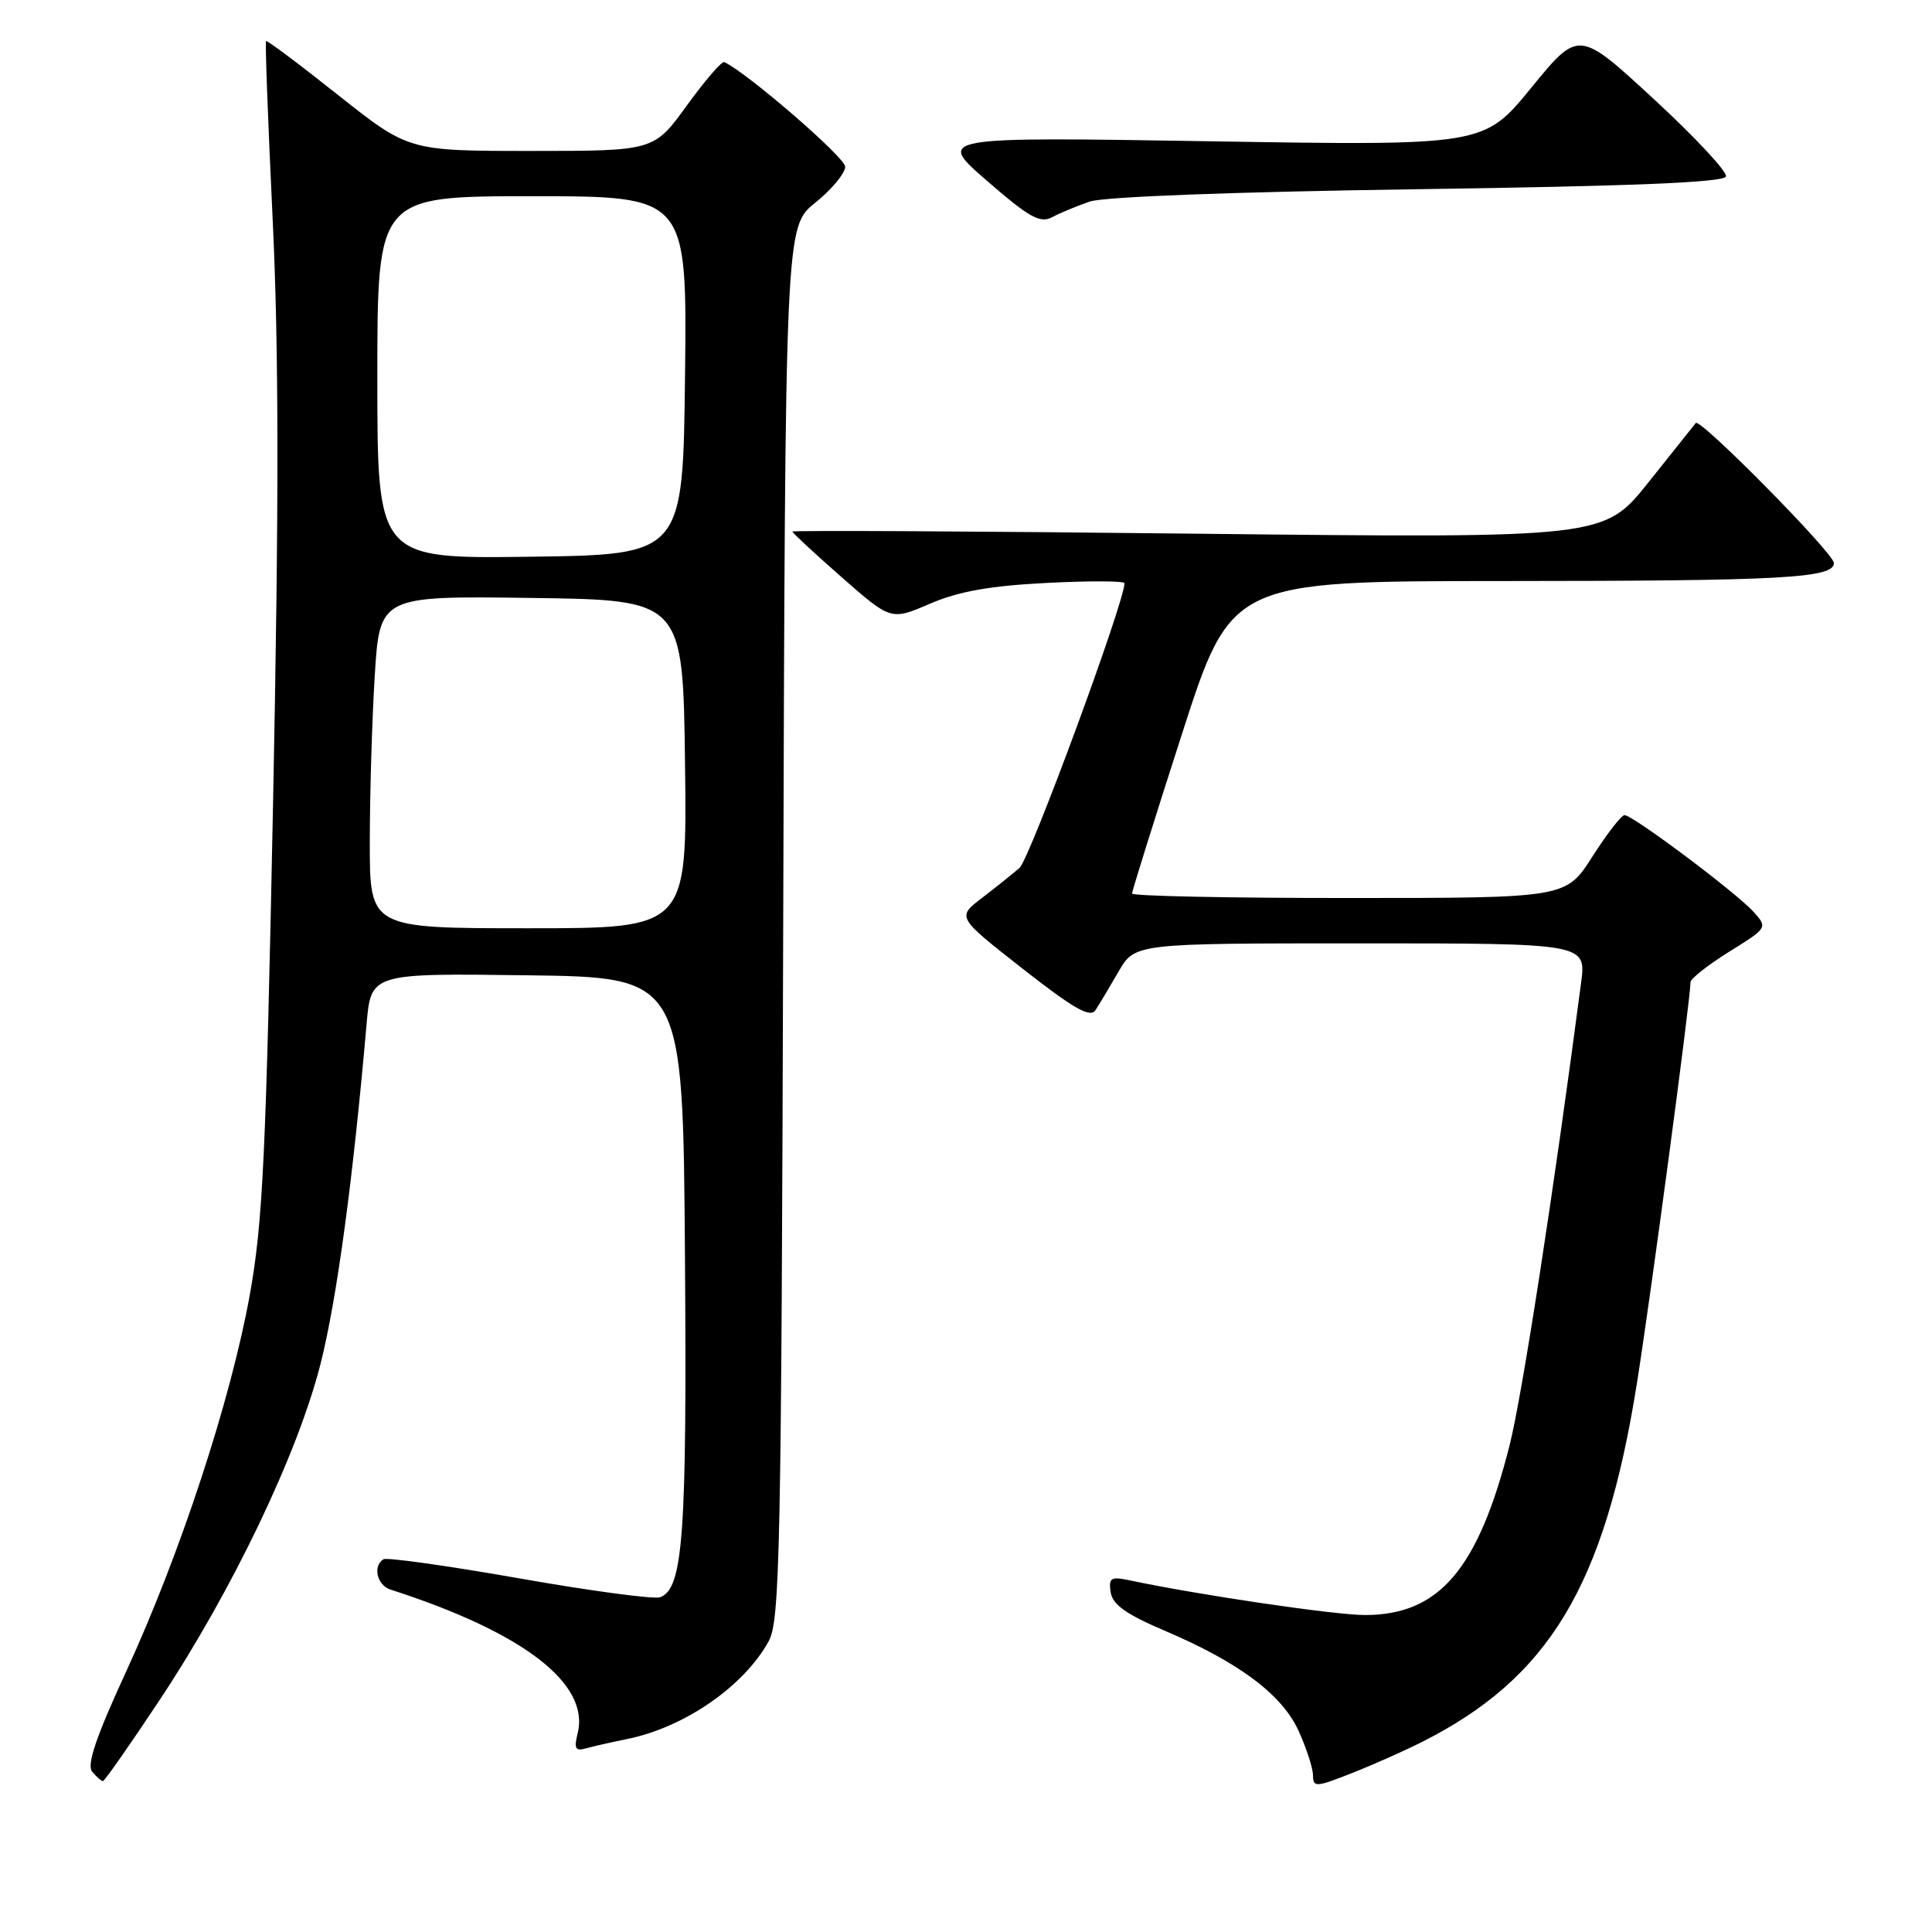 <?xml version="1.0" encoding="UTF-8" standalone="no"?>
<!DOCTYPE svg PUBLIC "-//W3C//DTD SVG 1.1//EN" "http://www.w3.org/Graphics/SVG/1.1/DTD/svg11.dtd" >
<svg xmlns="http://www.w3.org/2000/svg" xmlns:xlink="http://www.w3.org/1999/xlink" version="1.1" viewBox="0 0 256 256">
 <g >
 <path fill="currentColor"
d=" M 188.30 230.88 C 205.24 222.38 212.59 210.18 216.87 183.48 C 218.69 172.08 224.00 132.39 224.00 130.14 C 224.00 129.68 226.31 127.87 229.12 126.11 C 234.21 122.95 234.23 122.91 232.37 120.84 C 230.14 118.34 216.35 108.00 215.26 108.01 C 214.84 108.01 212.93 110.48 211.00 113.50 C 207.50 118.99 207.50 118.99 178.75 118.99 C 162.94 119.00 150.00 118.73 150.00 118.40 C 150.00 118.08 152.95 108.63 156.57 97.40 C 163.13 77.00 163.13 77.00 199.32 76.99 C 236.25 76.98 243.00 76.61 243.00 74.60 C 243.00 73.32 225.27 55.35 224.70 56.05 C 224.51 56.30 221.68 59.83 218.43 63.91 C 212.52 71.31 212.52 71.31 158.76 70.72 C 129.19 70.39 105.00 70.26 105.00 70.44 C 105.00 70.61 107.94 73.34 111.53 76.49 C 118.06 82.22 118.06 82.22 123.24 79.99 C 127.03 78.36 131.18 77.62 138.71 77.24 C 144.37 76.95 149.00 76.97 149.00 77.28 C 149.00 79.78 136.45 113.83 135.09 115.00 C 134.14 115.83 131.88 117.63 130.07 119.02 C 126.79 121.53 126.79 121.53 135.52 128.37 C 142.27 133.66 144.45 134.90 145.15 133.86 C 145.64 133.11 147.02 130.81 148.21 128.75 C 150.37 125.00 150.37 125.00 180.28 125.00 C 210.19 125.00 210.19 125.00 209.50 130.25 C 205.87 157.93 201.69 184.94 200.03 191.50 C 195.86 207.95 190.71 214.00 180.86 214.00 C 176.88 214.00 158.94 211.36 149.67 209.40 C 147.18 208.88 146.88 209.07 147.17 210.99 C 147.42 212.62 149.22 213.90 154.27 216.05 C 164.18 220.27 169.88 224.53 172.08 229.37 C 173.11 231.64 173.97 234.28 173.98 235.24 C 174.00 236.85 174.35 236.83 179.05 234.98 C 181.83 233.89 185.99 232.04 188.30 230.88 Z  M 21.16 225.25 C 30.79 210.73 39.45 192.63 42.47 180.73 C 44.63 172.19 46.77 156.41 48.57 135.73 C 49.16 128.96 49.16 128.96 69.83 129.23 C 90.50 129.50 90.50 129.50 90.76 166.35 C 91.03 203.41 90.52 210.48 87.49 211.64 C 86.72 211.94 78.33 210.82 68.86 209.15 C 59.38 207.48 51.26 206.34 50.81 206.61 C 49.36 207.51 49.95 210.05 51.75 210.63 C 69.34 216.29 78.20 223.10 76.54 229.69 C 76.03 231.73 76.24 232.07 77.71 231.65 C 78.69 231.38 81.08 230.84 83.00 230.45 C 90.61 228.94 98.52 223.50 101.84 217.50 C 103.35 214.78 103.53 206.03 103.78 122.28 C 104.05 30.05 104.05 30.05 108.03 26.86 C 110.21 25.10 112.00 22.95 111.99 22.08 C 111.99 20.86 98.95 9.59 95.97 8.23 C 95.64 8.08 93.41 10.67 91.01 13.98 C 86.65 20.00 86.65 20.00 70.40 20.00 C 54.15 20.00 54.15 20.00 44.82 12.61 C 39.70 8.54 35.39 5.31 35.25 5.44 C 35.12 5.56 35.51 16.20 36.13 29.08 C 36.95 46.23 36.97 66.97 36.18 106.50 C 35.25 153.12 34.83 162.02 33.09 171.62 C 30.57 185.56 23.89 205.89 16.71 221.50 C 12.73 230.13 11.47 233.85 12.21 234.75 C 12.78 235.44 13.42 236.00 13.64 236.00 C 13.86 236.00 17.24 231.16 21.16 225.25 Z  M 144.39 26.71 C 146.27 26.07 163.45 25.42 187.92 25.07 C 216.12 24.67 228.45 24.17 228.70 23.39 C 228.91 22.78 224.59 18.16 219.12 13.11 C 209.18 3.94 209.18 3.94 202.90 11.63 C 196.62 19.31 196.62 19.31 160.34 18.72 C 124.06 18.13 124.06 18.13 130.78 23.96 C 136.35 28.80 137.82 29.62 139.39 28.79 C 140.43 28.23 142.68 27.30 144.39 26.71 Z  M 49.00 111.66 C 49.00 105.42 49.29 95.51 49.65 89.64 C 50.31 78.96 50.31 78.96 70.40 79.23 C 90.50 79.50 90.50 79.50 90.77 101.25 C 91.04 123.00 91.04 123.00 70.02 123.00 C 49.00 123.00 49.00 123.00 49.00 111.66 Z  M 50.00 50.02 C 50.00 26.00 50.00 26.00 70.52 26.00 C 91.04 26.00 91.04 26.00 90.77 49.75 C 90.50 73.50 90.50 73.50 70.25 73.77 C 50.00 74.04 50.00 74.04 50.00 50.02 Z "/>
</g>
</svg>
